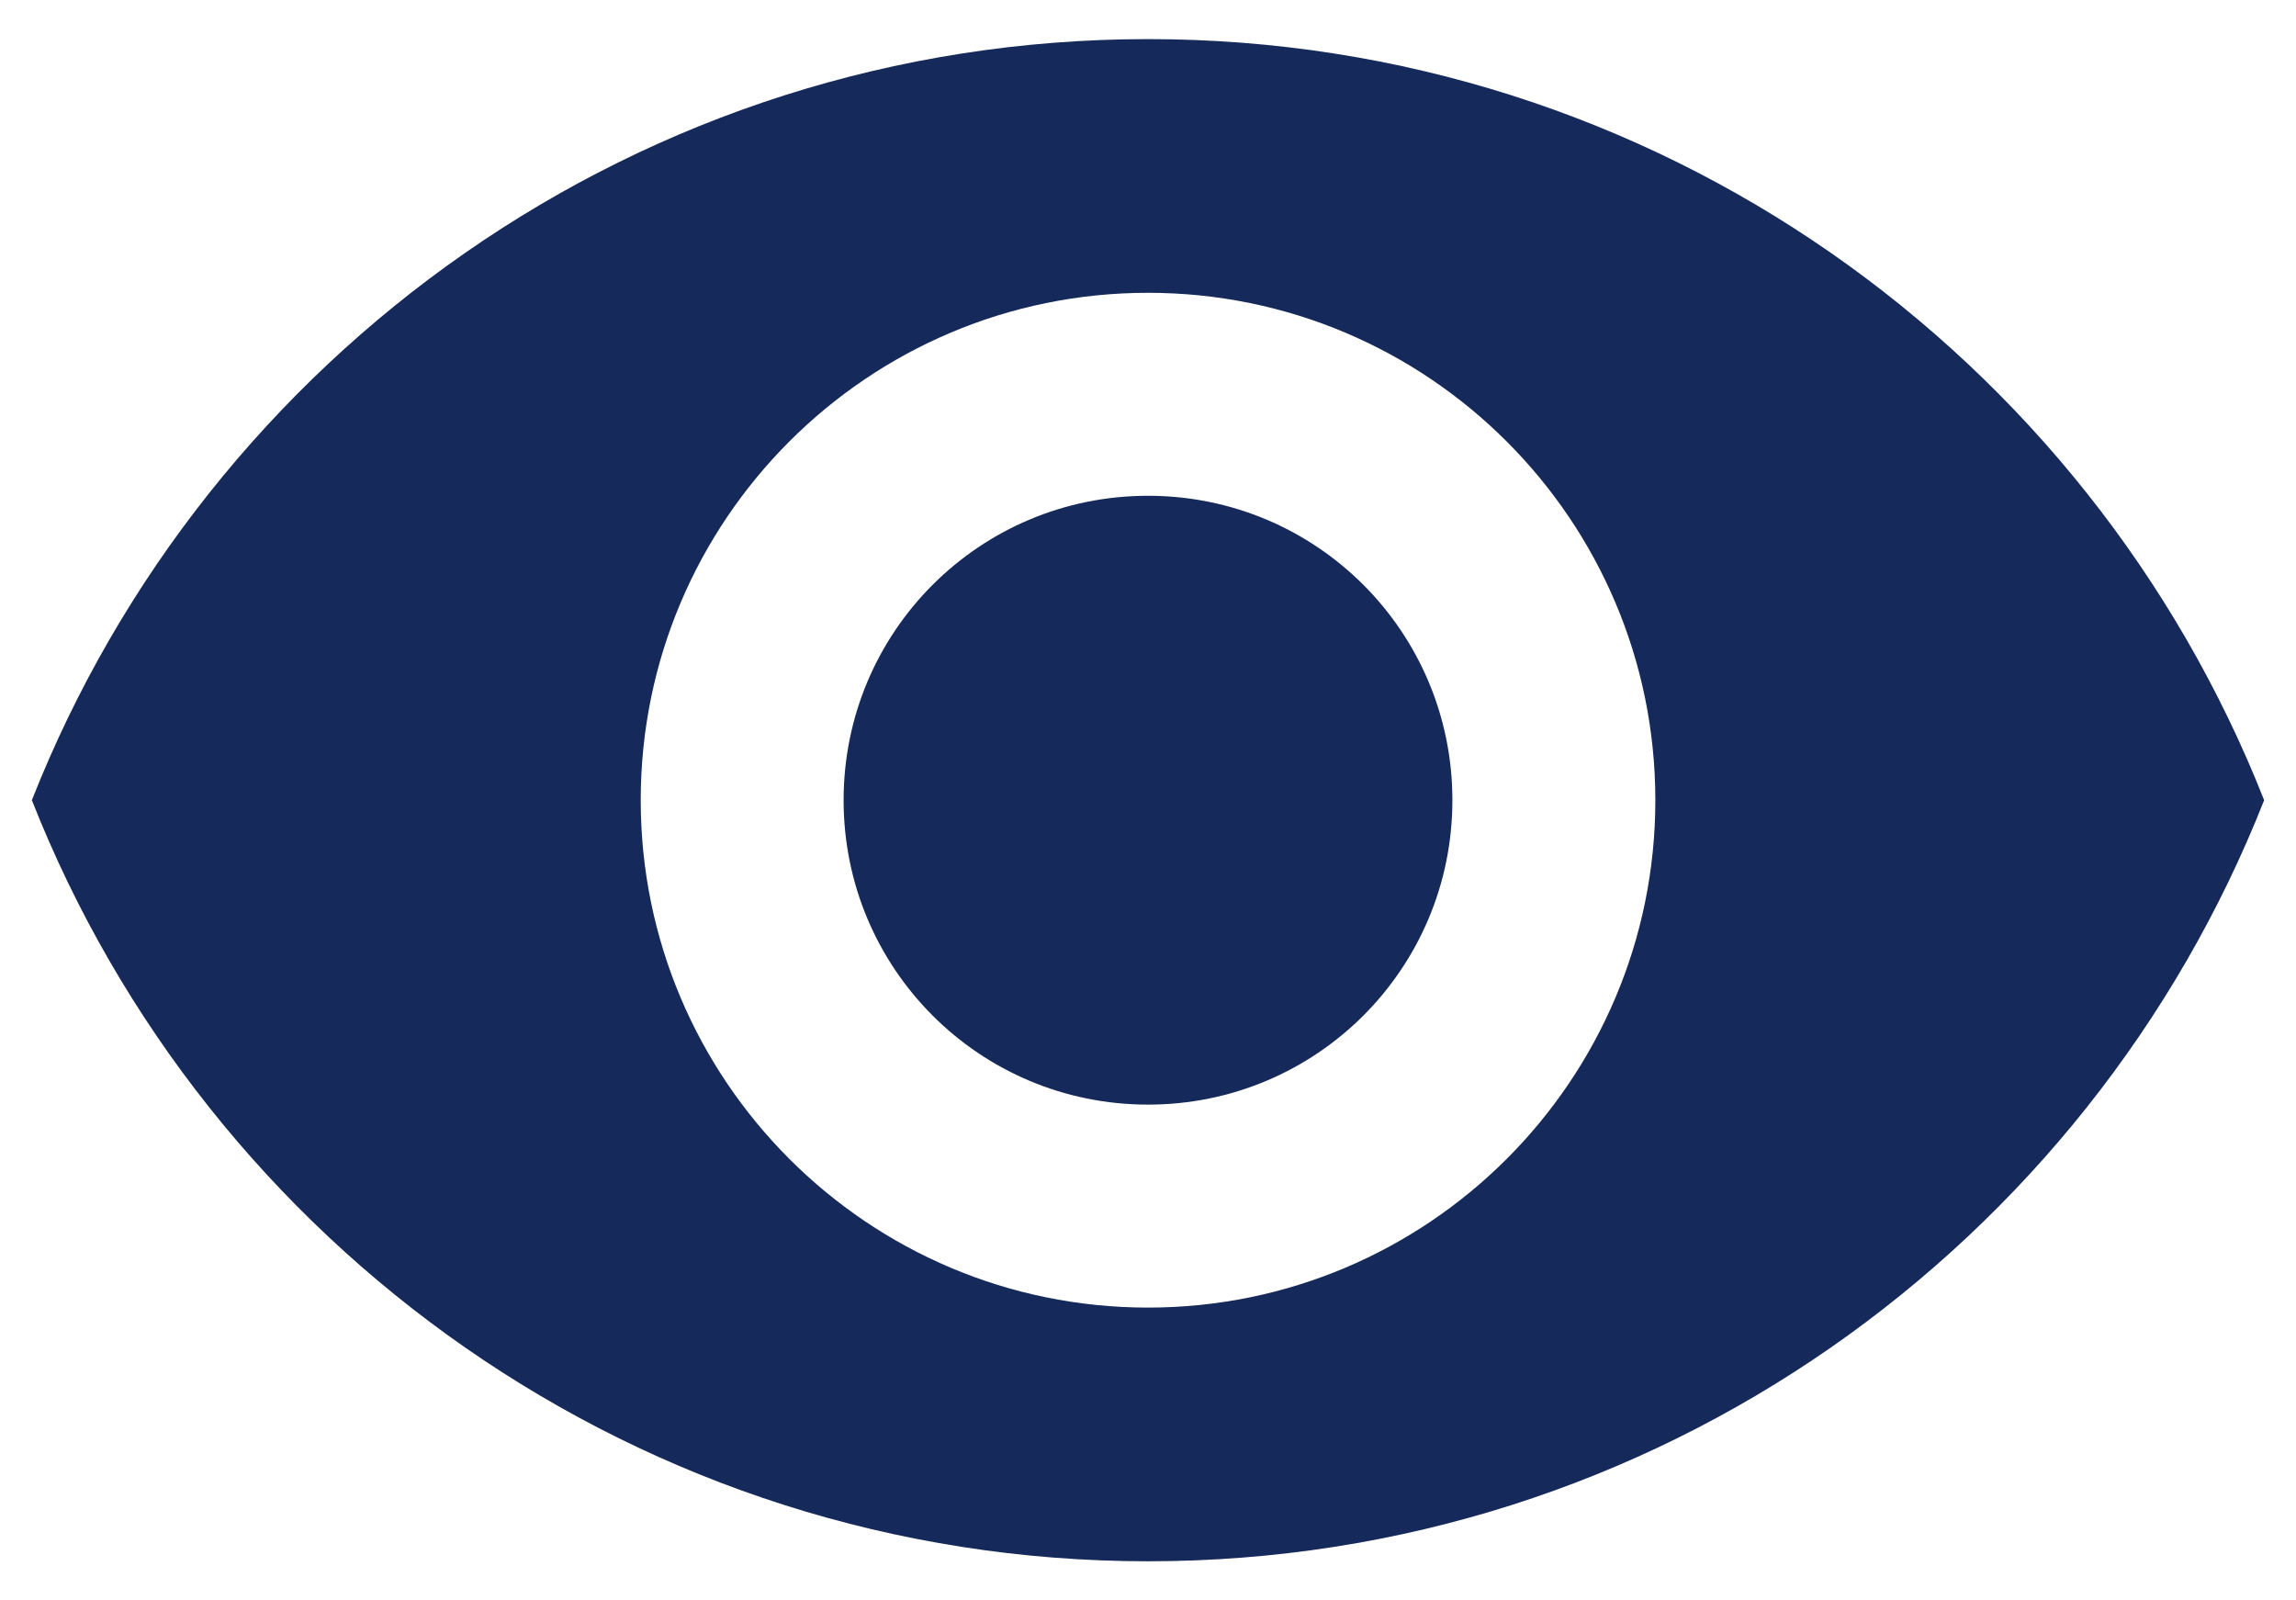 <svg width="33" height="23" viewBox="0 0 33 23" fill="none" xmlns="http://www.w3.org/2000/svg">
<path d="M16.5 0.562C9.209 0.562 2.981 5.098 0.458 11.5C2.981 17.902 9.209 22.438 16.5 22.438C23.792 22.438 30.019 17.902 32.542 11.5C30.019 5.098 23.792 0.562 16.5 0.562ZM16.5 18.792C12.475 18.792 9.209 15.525 9.209 11.5C9.209 7.475 12.475 4.208 16.5 4.208C20.525 4.208 23.792 7.475 23.792 11.5C23.792 15.525 20.525 18.792 16.5 18.792ZM16.5 7.125C14.079 7.125 12.125 9.079 12.125 11.5C12.125 13.921 14.079 15.875 16.5 15.875C18.921 15.875 20.875 13.921 20.875 11.5C20.875 9.079 18.921 7.125 16.5 7.125Z" fill="#16295B"/>
</svg>
